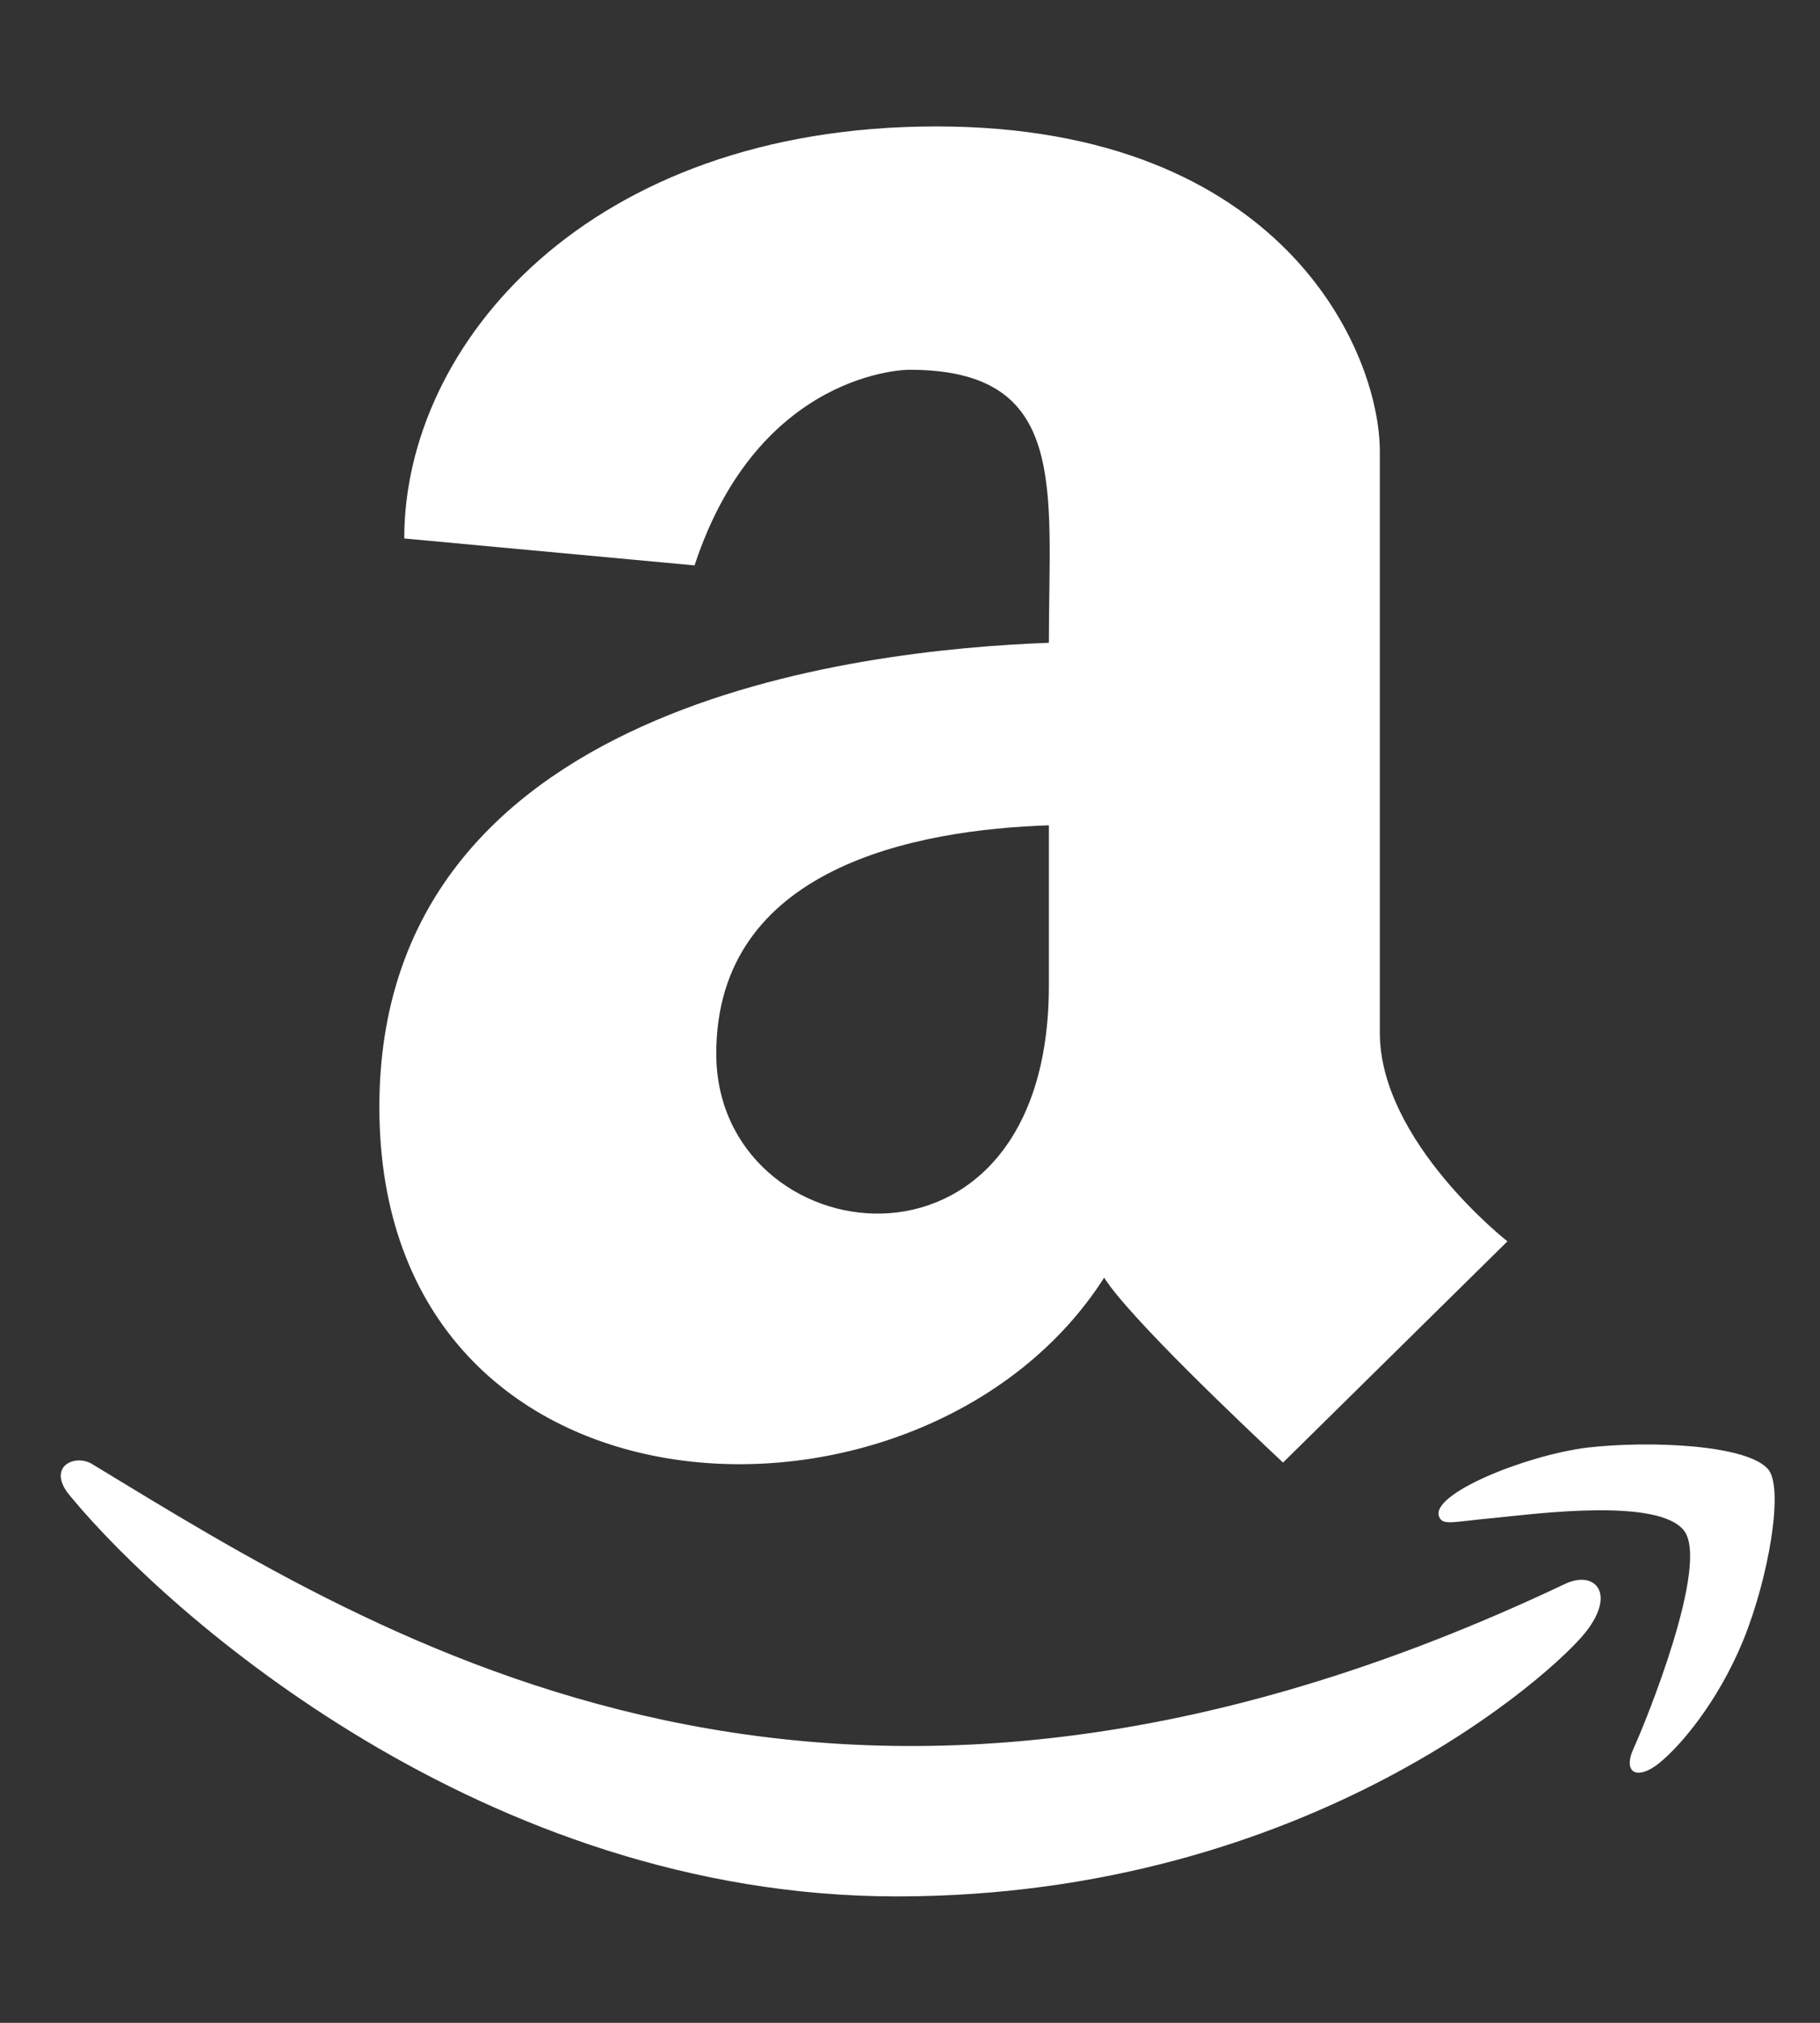 <svg width="27" height="30" viewBox="0 0 27 30" fill="none" xmlns="http://www.w3.org/2000/svg">
<rect x="0" y="0" width="27" height="30" fill="#333333" stroke="none"/>
<g clip-path="url(#clip0_25_38)">
<path d="M15.56 9.533C12.706 9.639 5.628 10.441 5.628 16.418C5.628 22.834 13.732 23.098 16.38 18.949C16.761 19.547 18.454 21.146 19.034 21.691L22.363 18.41C22.363 18.41 20.47 16.928 20.47 15.316V6.697C20.47 5.215 19.034 1.875 13.89 1.875C8.734 1.875 5.997 5.098 5.997 7.986L10.304 8.385C11.259 5.484 13.48 5.484 13.48 5.484C15.864 5.479 15.56 7.23 15.56 9.533ZM15.56 14.619C15.56 19.307 10.626 18.604 10.626 15.627C10.626 12.861 13.585 12.305 15.56 12.24V14.619ZM23.529 24.199C23.077 24.785 19.427 28.125 13.304 28.125C7.181 28.125 2.493 23.936 1.058 22.207C0.659 21.756 1.116 21.545 1.38 21.721C5.675 24.328 12.384 28.623 23.206 23.496C23.646 23.279 23.986 23.613 23.529 24.199ZM25.861 24.328C25.48 25.254 24.923 25.898 24.618 26.145C24.296 26.408 24.062 26.303 24.238 25.922C24.413 25.541 25.368 23.197 24.982 22.699C24.601 22.213 22.814 22.447 22.169 22.512C21.536 22.57 21.407 22.629 21.349 22.494C21.214 22.16 22.62 21.586 23.546 21.469C24.466 21.363 25.948 21.422 26.241 21.803C26.458 22.102 26.241 23.391 25.861 24.328Z" fill="white"/>
</g>
<defs>
<clipPath id="clip0_25_38">
<rect width="26.25" height="30" fill="white" transform="translate(0.49)"/>
</clipPath>
</defs>
</svg>

